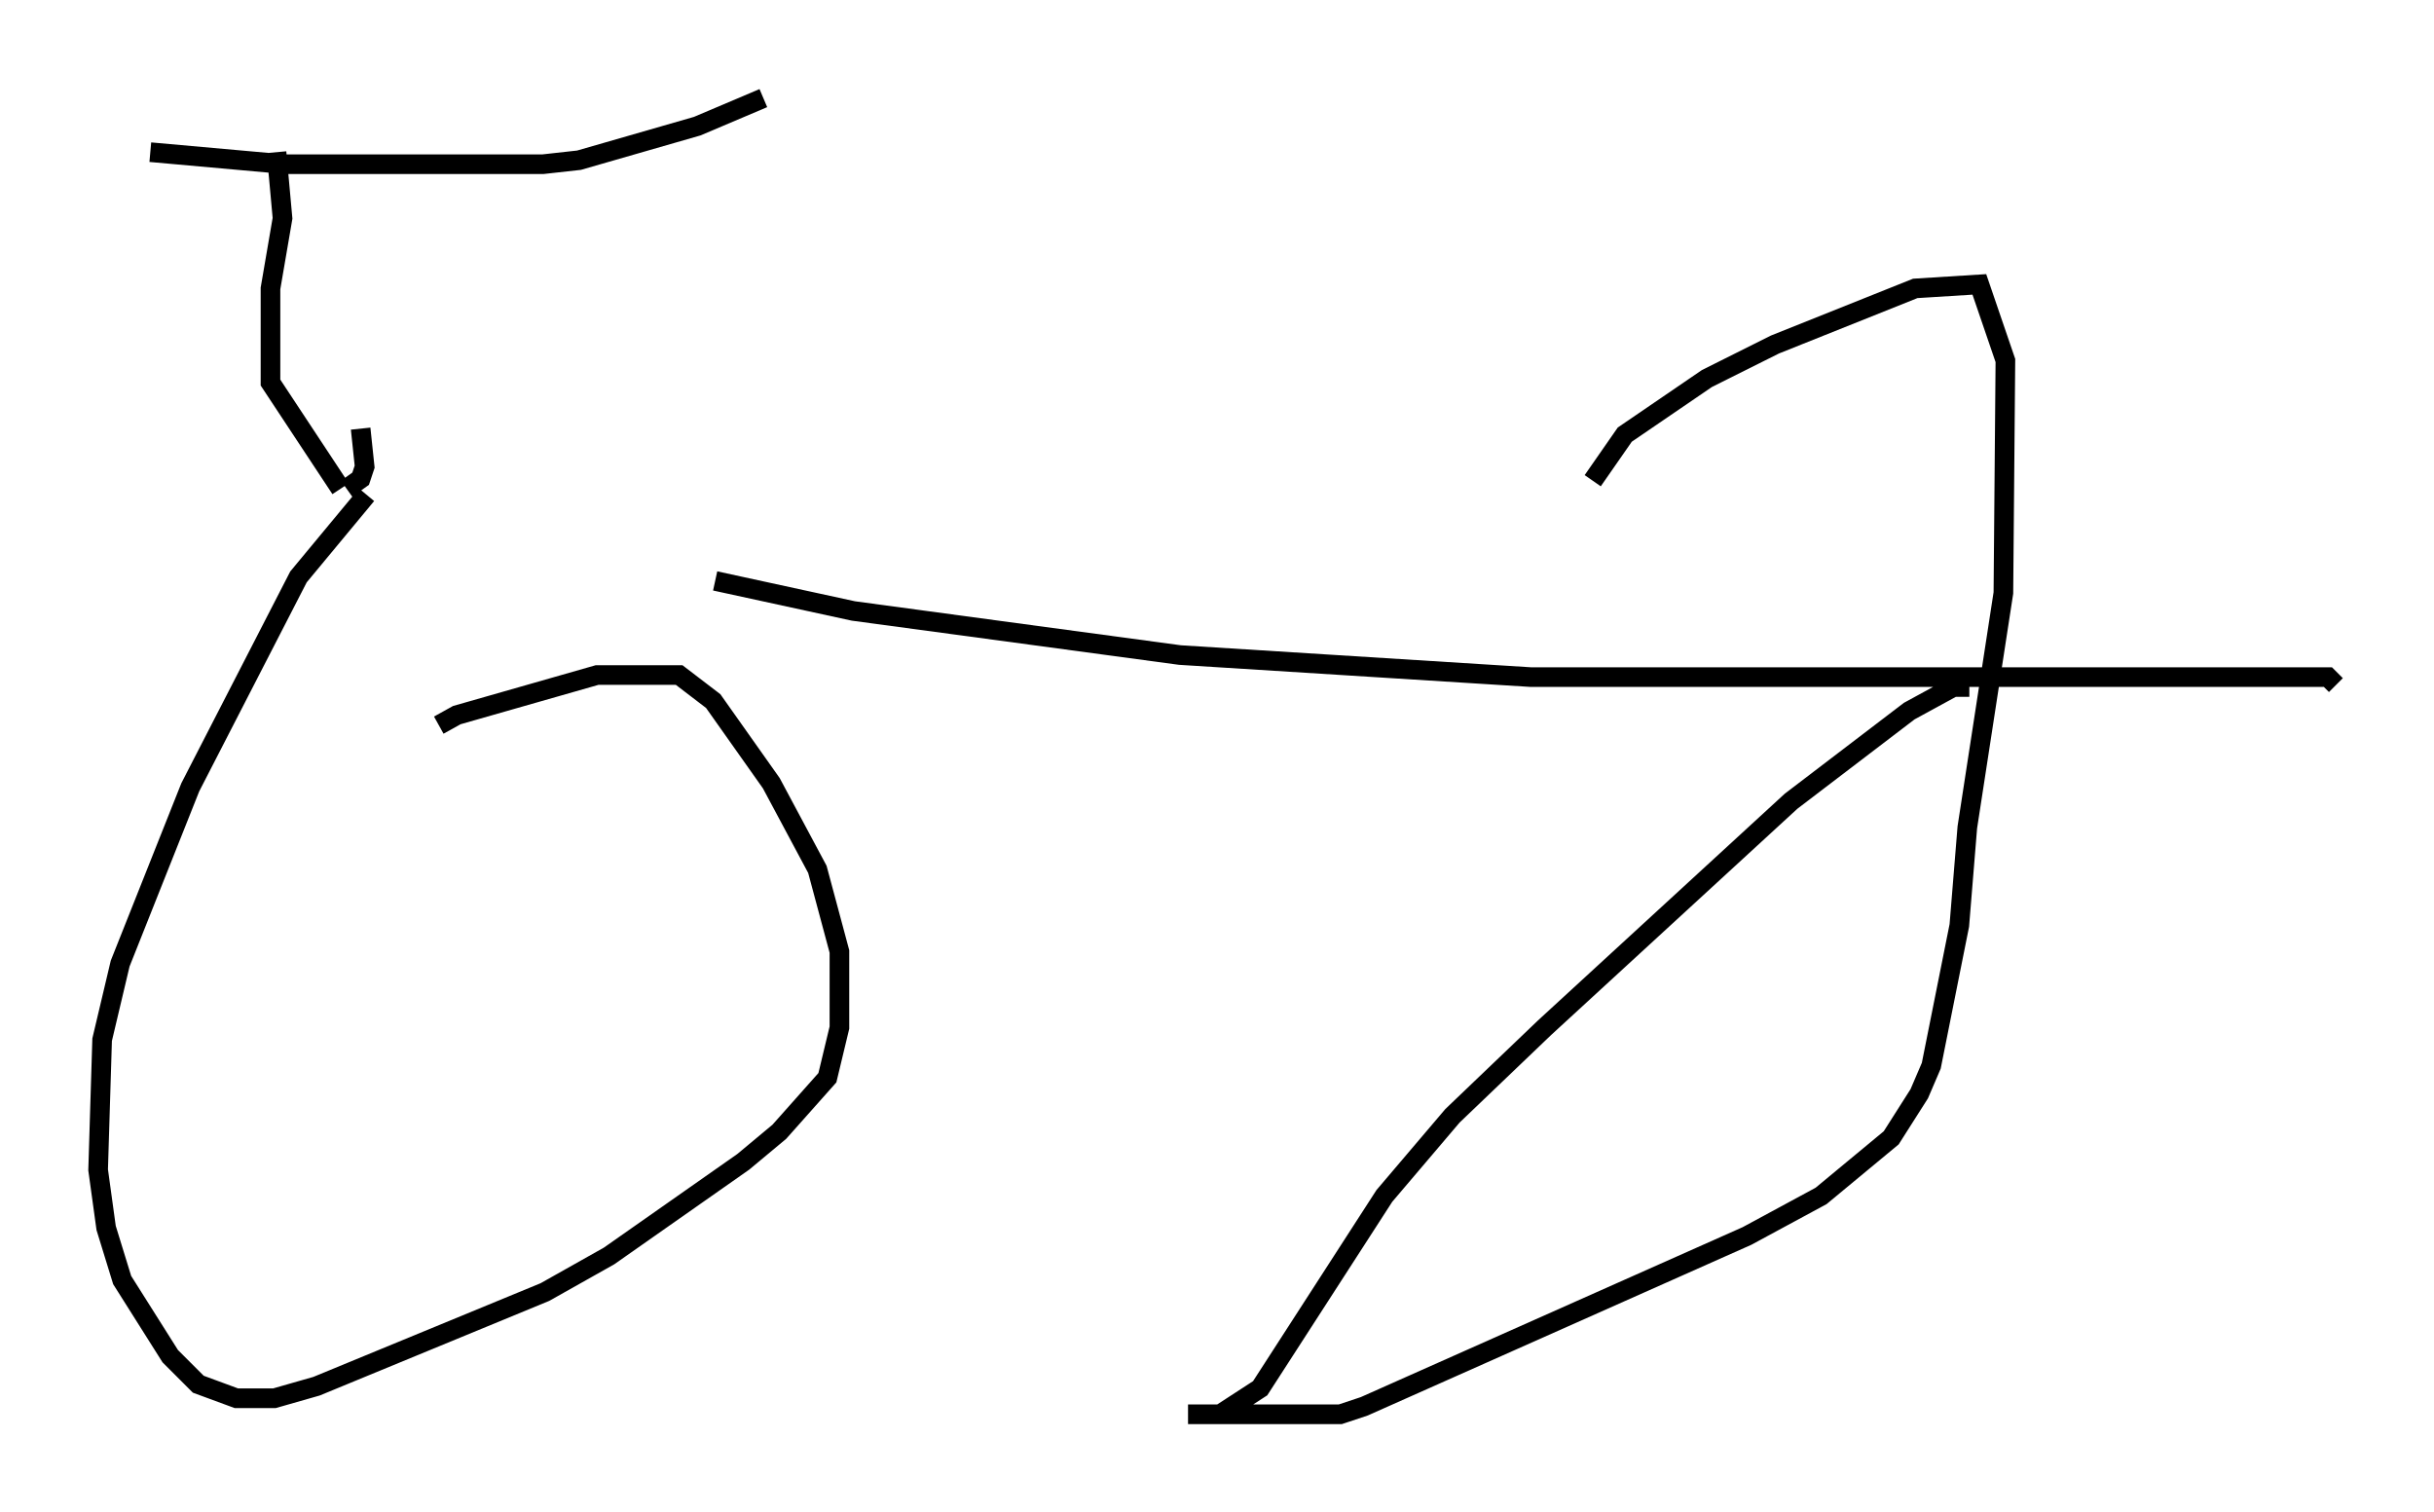 <?xml version="1.0" encoding="utf-8" ?>
<svg baseProfile="full" height="77.069" version="1.1" width="124.028" xmlns="http://www.w3.org/2000/svg" xmlns:ev="http://www.w3.org/2001/xml-events" xmlns:xlink="http://www.w3.org/1999/xlink"><defs /><rect fill="white" height="77.069" width="124.028" x="0" y="0" /><path d="M14.086, 23.069 m22.356, 6.533 l7.044, 1.531 16.64, 2.246 l17.865, 1.123 40.63, 0.0 l0.408, 0.408 m-100.349, -9.698 l-3.471, 4.185 -5.513, 10.719 l-3.573, 8.983 -0.919, 3.879 l-0.204, 6.635 0.408, 2.96 l0.817, 2.654 2.45, 3.879 l1.429, 1.429 1.94, 0.715 l1.94, 0.0 2.144, -0.613 l11.638, -4.798 3.267, -1.838 l6.84, -4.798 1.838, -1.531 l2.45, -2.756 0.613, -2.552 l0.0, -3.879 -1.123, -4.185 l-2.348, -4.39 -2.96, -4.185 l-1.735, -1.327 -4.185, 0.0 l-7.146, 2.042 -0.919, 0.51 m77.993, -1.94 l-0.817, 0.0 -2.246, 1.225 l-6.023, 4.594 -12.556, 11.536 l-4.696, 4.492 -3.471, 4.083 l-6.329, 9.8 -2.042, 1.327 l-1.633, 0.0 7.758, 0.0 l1.225, -0.408 19.498, -8.677 l3.777, -2.042 3.573, -2.96 l1.429, -2.246 0.613, -1.429 l1.429, -7.146 0.408, -5.002 l1.838, -11.944 0.102, -11.842 l-1.327, -3.879 -3.267, 0.204 l-7.146, 2.858 -3.471, 1.735 l-4.185, 2.858 -1.633, 2.348 m-62.782, -2.654 l0.204, 1.94 -0.204, 0.613 l-0.715, 0.51 m-0.306, 0.0 l-3.573, -5.41 0.0, -4.798 l0.613, -3.573 -0.306, -3.369 m-6.431, 0.0 l6.84, 0.613 13.169, 0.0 l1.838, -0.204 6.023, -1.735 l3.369, -1.429 " fill="none" stroke="black" stroke-width="1" /></svg>